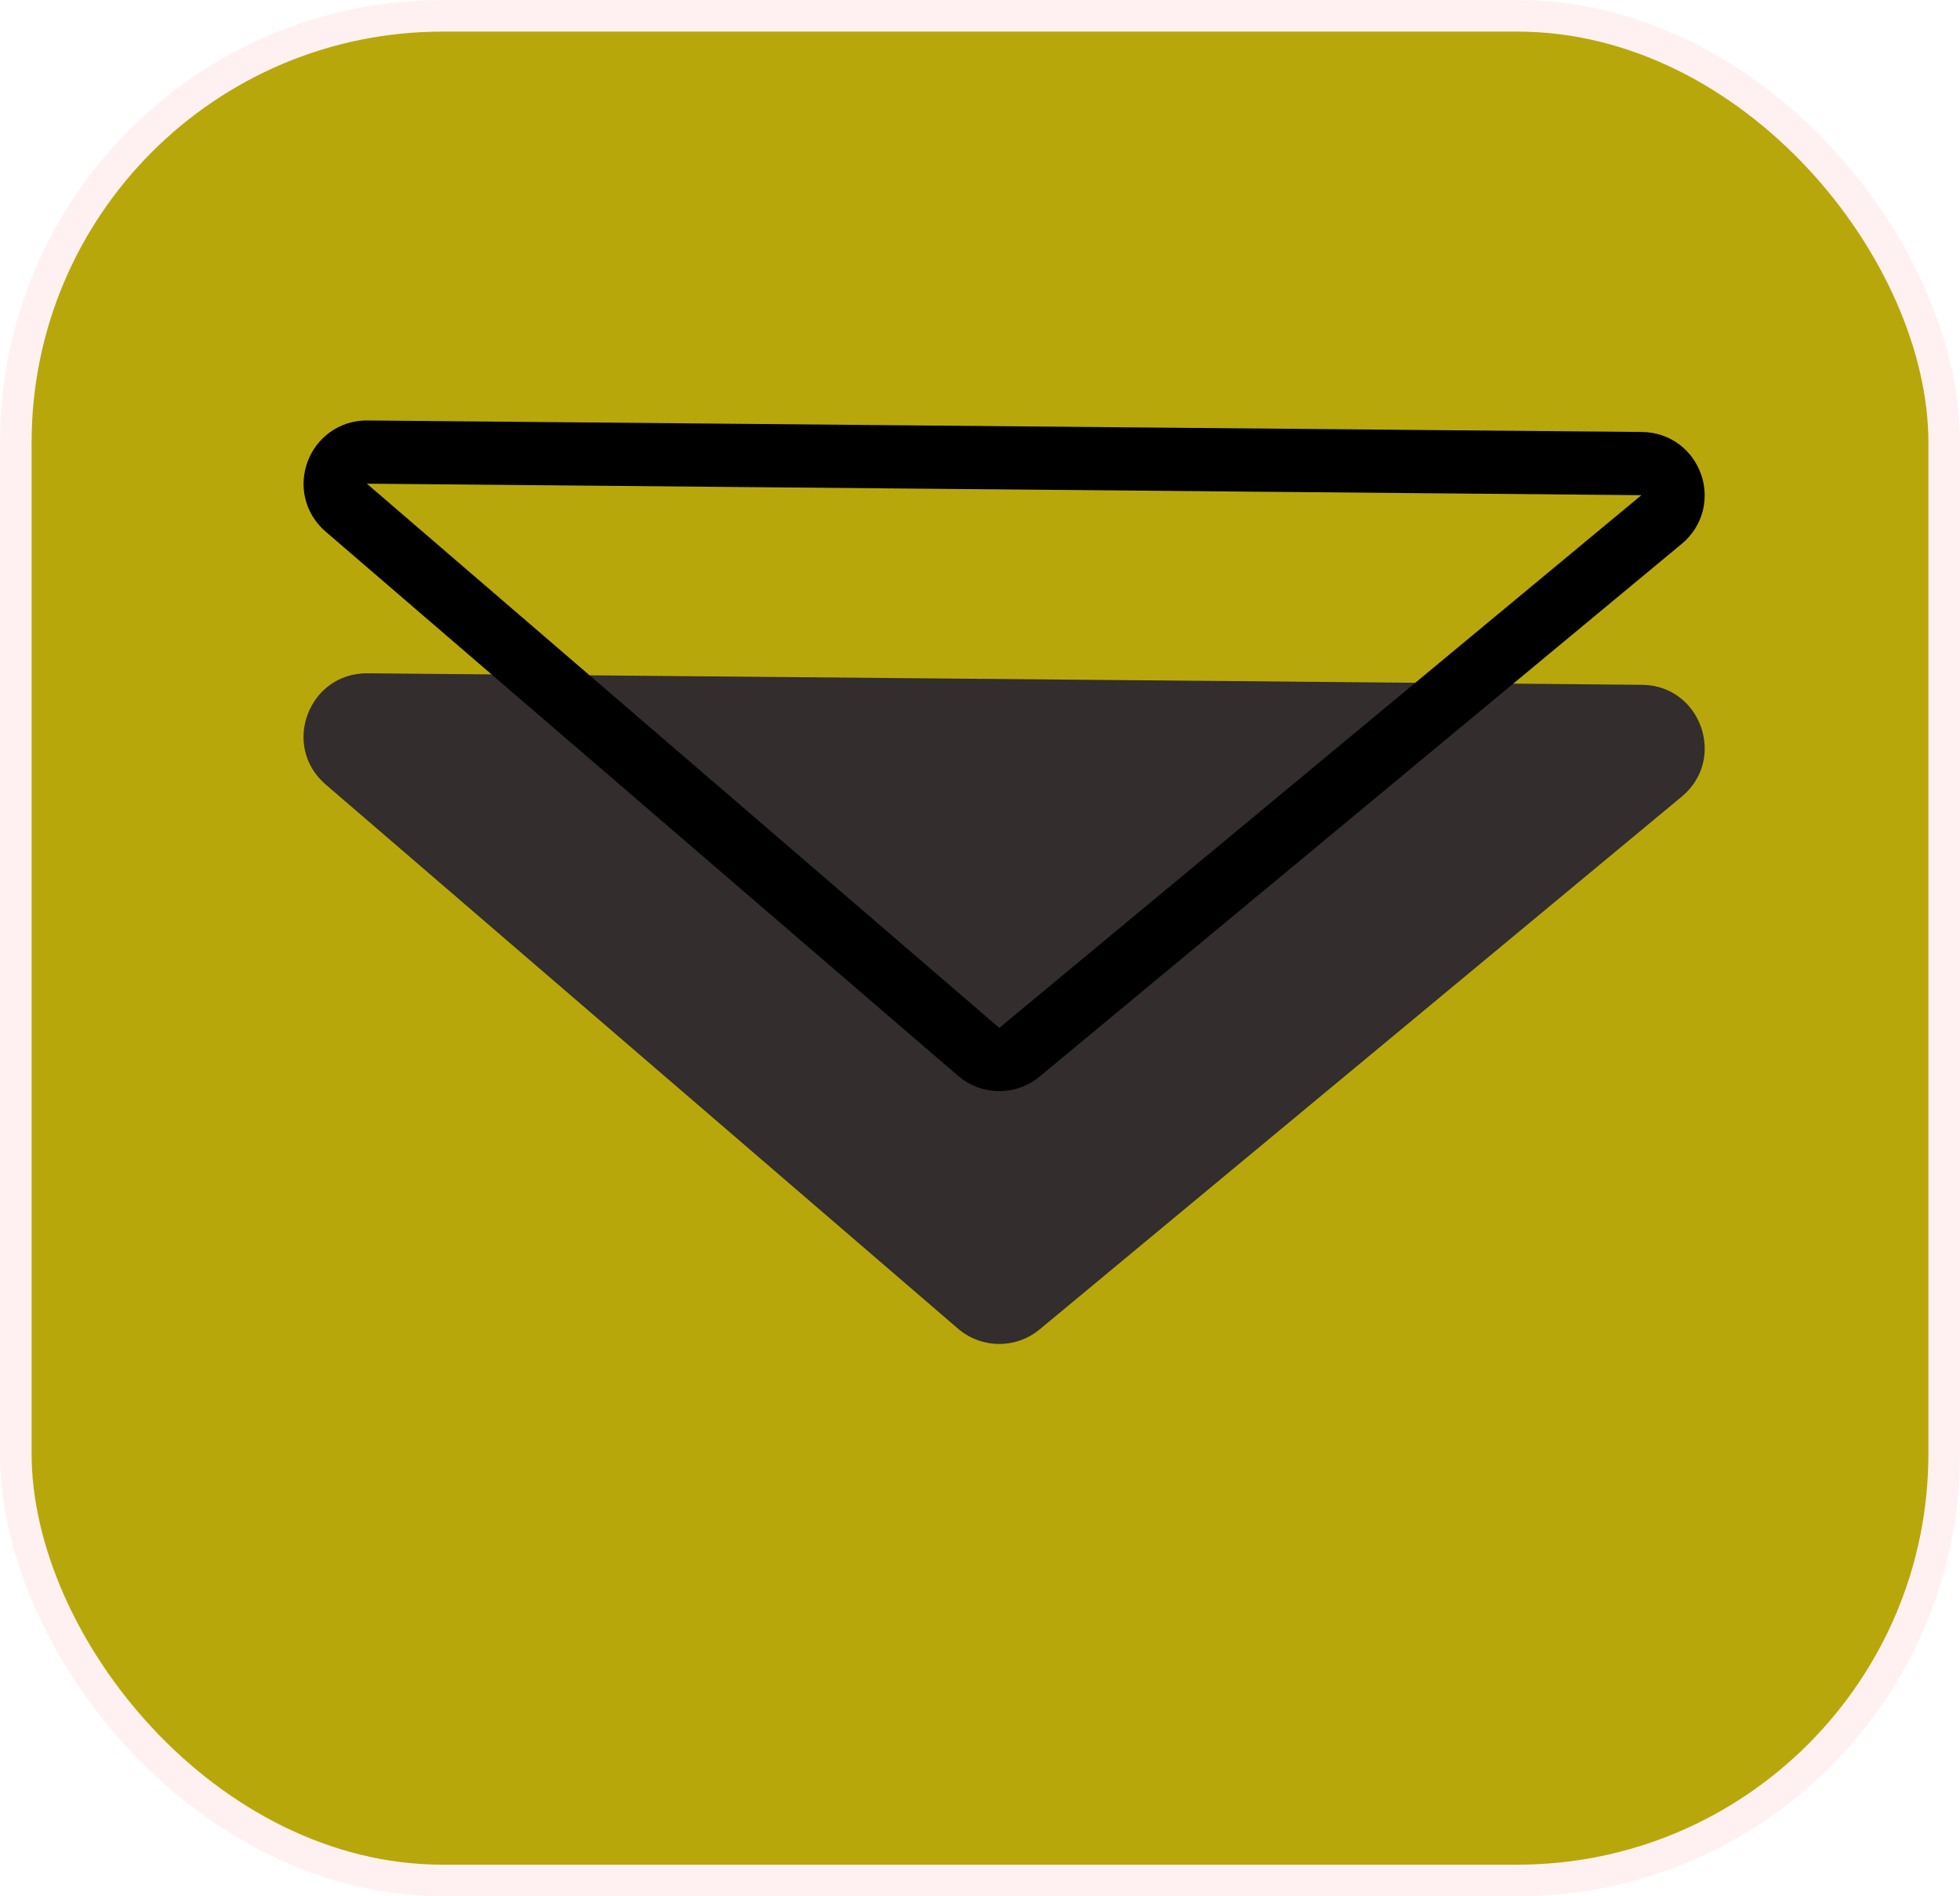 <svg width="31" height="30" viewBox="0 0 31 30" fill="none" xmlns="http://www.w3.org/2000/svg">
<rect x="0.25" y="0.25" width="30.5" height="29.5" rx="6.75" fill="#B8A70A" stroke="#FFF1F1" stroke-width="0.5"/>
<g filter="url(#filter0_i_13_88)">
<path d="M16.443 17.032C16.068 17.343 15.522 17.338 15.152 17.02L5.15 8.41C4.444 7.802 4.88 6.644 5.812 6.652L25.97 6.834C26.901 6.842 27.316 8.008 26.599 8.603L16.443 17.032Z" fill="#332D2D"/>
</g>
<path d="M16.124 16.647C15.936 16.803 15.664 16.8 15.479 16.641L5.476 8.031C5.123 7.727 5.341 7.148 5.807 7.152L25.965 7.334C26.431 7.338 26.639 7.921 26.28 8.219L16.124 16.647Z" stroke="black"/>
<defs>
<filter id="filter0_i_13_88" x="4.8" y="6.652" width="22.162" height="14.61" filterUnits="userSpaceOnUse" color-interpolation-filters="sRGB">
<feFlood flood-opacity="0" result="BackgroundImageFix"/>
<feBlend mode="normal" in="SourceGraphic" in2="BackgroundImageFix" result="shape"/>
<feColorMatrix in="SourceAlpha" type="matrix" values="0 0 0 0 0 0 0 0 0 0 0 0 0 0 0 0 0 0 127 0" result="hardAlpha"/>
<feOffset dy="4"/>
<feGaussianBlur stdDeviation="2"/>
<feComposite in2="hardAlpha" operator="arithmetic" k2="-1" k3="1"/>
<feColorMatrix type="matrix" values="0 0 0 0 0 0 0 0 0 0 0 0 0 0 0 0 0 0 0.5 0"/>
<feBlend mode="normal" in2="shape" result="effect1_innerShadow_13_88"/>
</filter>
</defs>
</svg>
